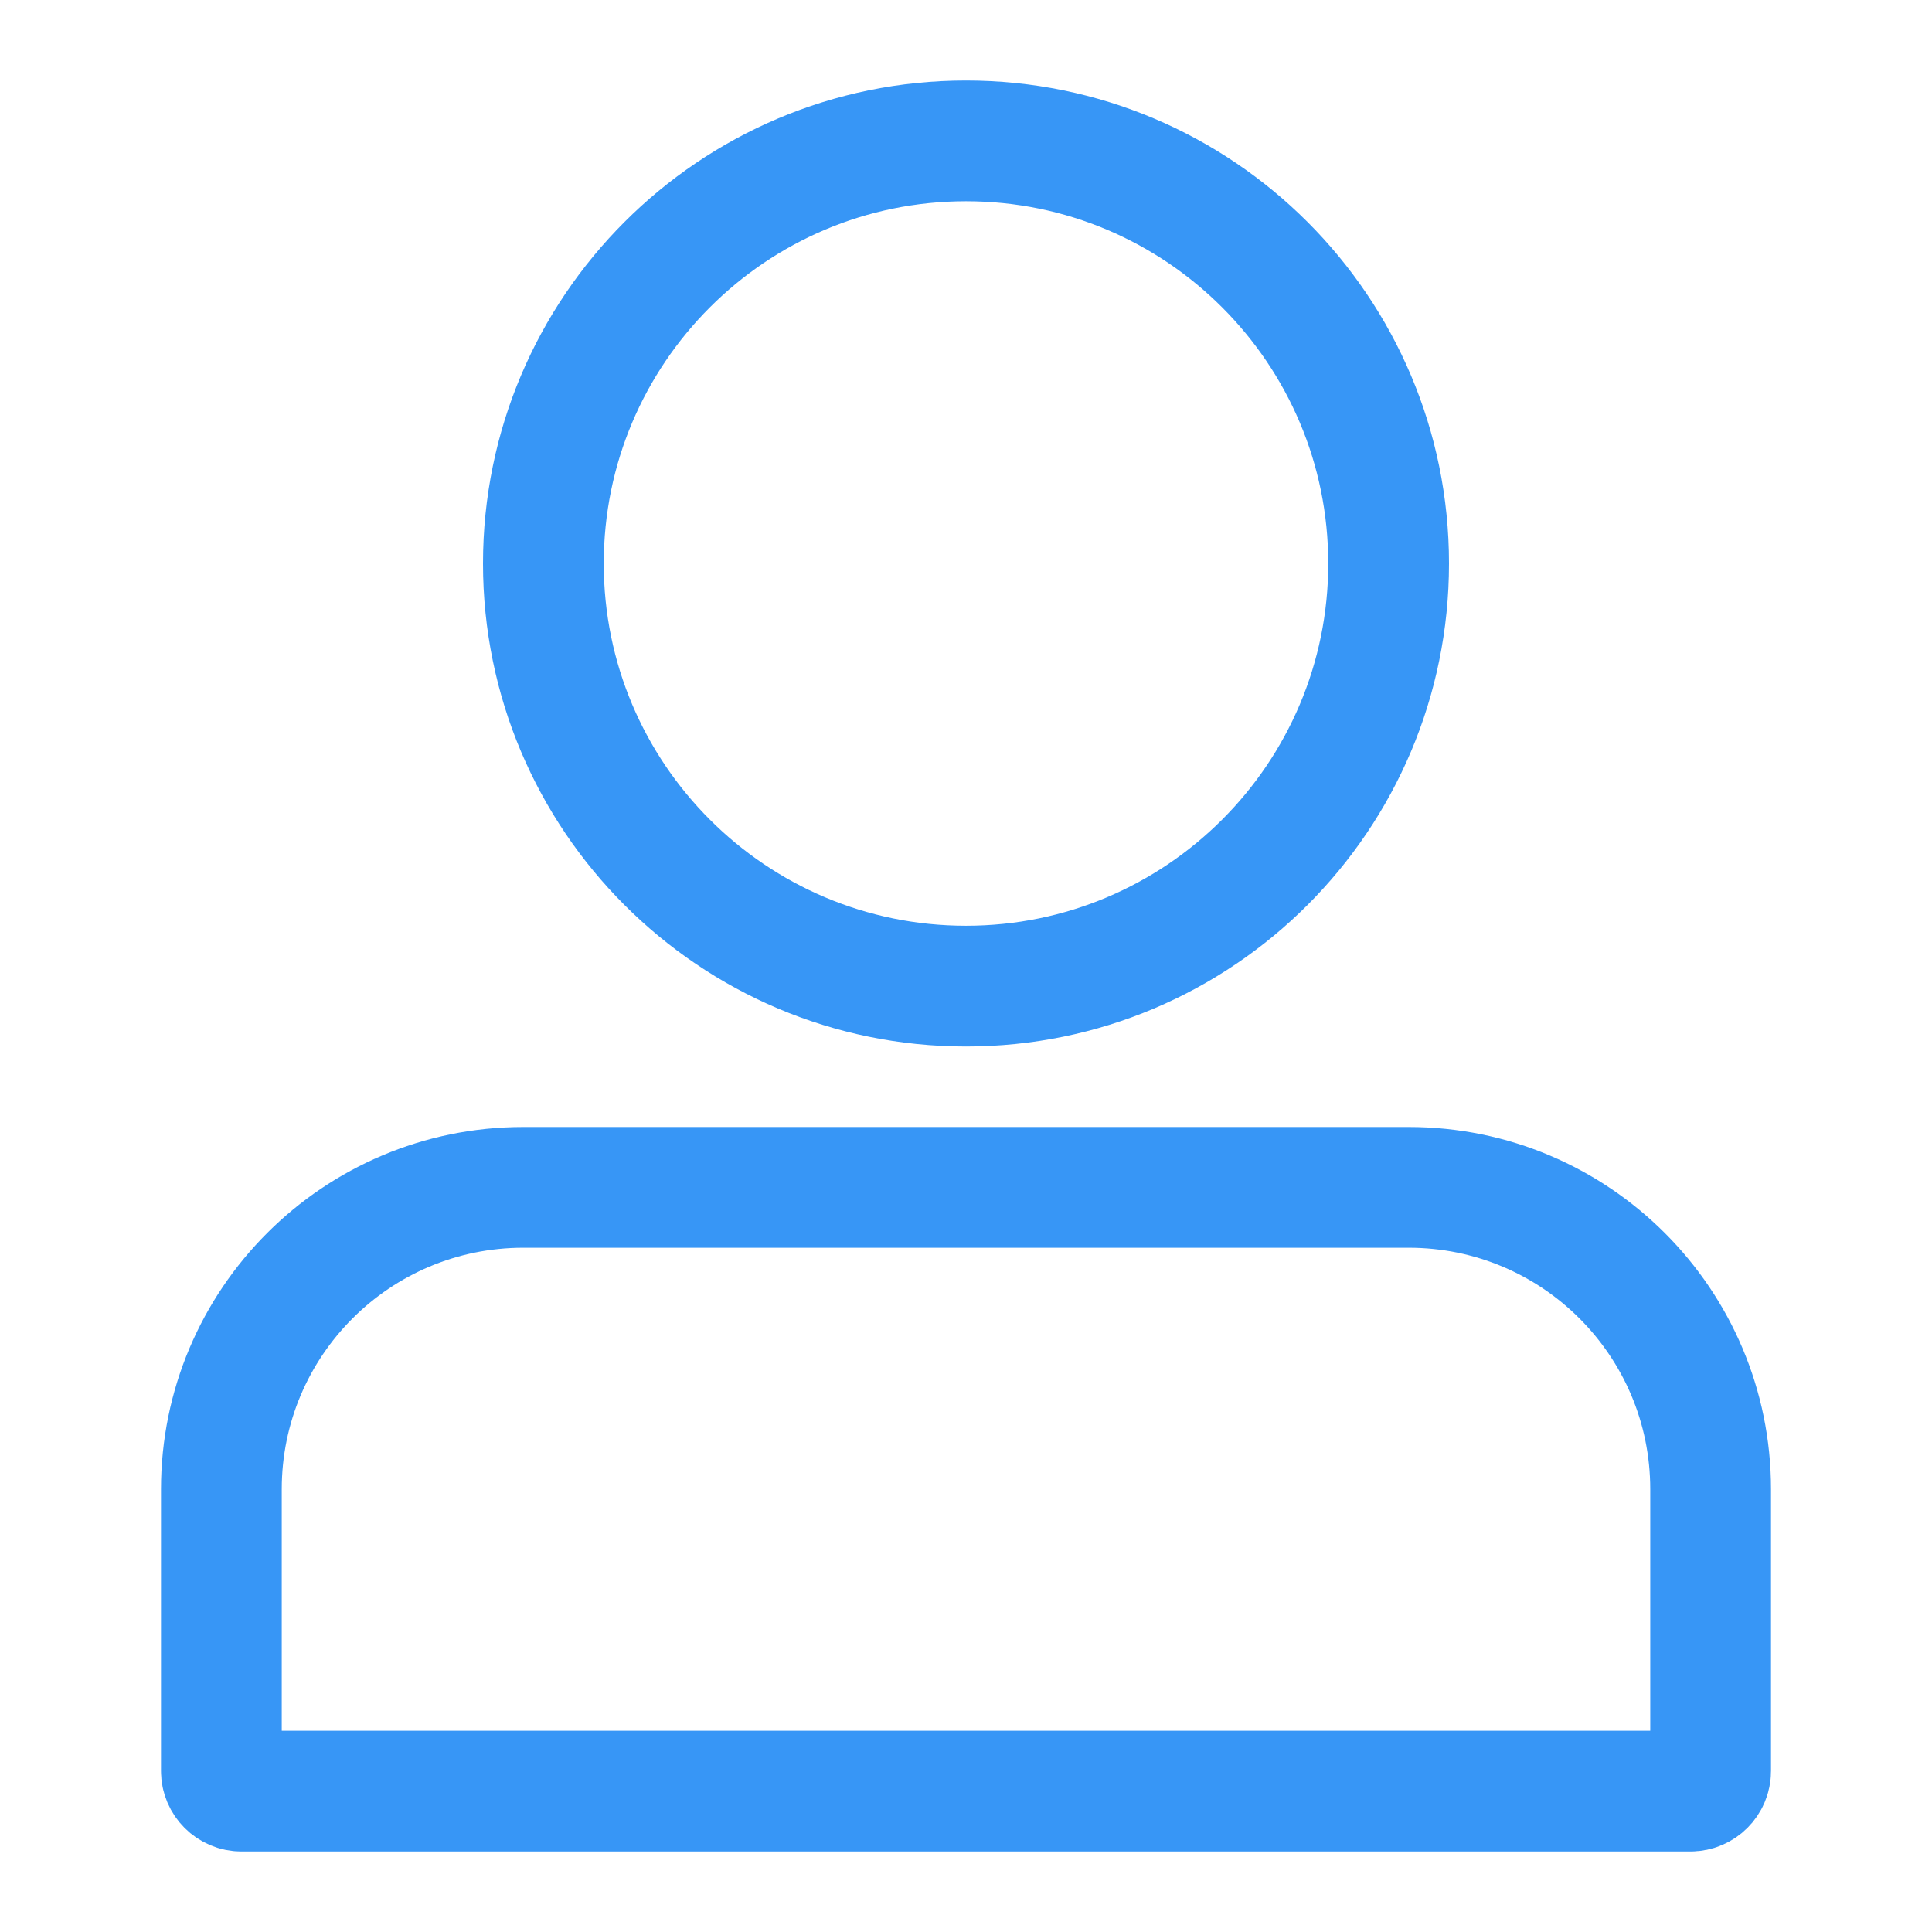 <?xml version="1.0" encoding="UTF-8"?>
<svg width="24px" height="24px" viewBox="0 0 24 24" version="1.1" xmlns="http://www.w3.org/2000/svg" xmlns:xlink="http://www.w3.org/1999/xlink">
    <!-- Generator: Sketch 58 (84663) - https://sketch.com -->
    <title>director</title>
    <desc>Created with Sketch.</desc>
    <g id="director" stroke="none" stroke-width="1" fill="none" fill-rule="evenodd">
        <g id="Group">
            <rect id="Rectangle" opacity="0.2" x="0" y="0" width="24" height="24"></rect>
            <path d="M17.5,14.75 L6.5,14.75 C4.429,14.75 2.75,16.429 2.75,18.5 L2.75,22 C2.75,22.138 2.862,22.25 3,22.25 L21,22.25 C21.138,22.25 21.25,22.138 21.25,22 L21.25,18.5 C21.25,16.429 19.571,14.75 17.5,14.75 Z M12,1.75 C9.101,1.75 6.75,4.101 6.75,7 C6.75,9.899 9.101,12.25 12,12.25 C14.899,12.25 17.25,9.899 17.25,7 C17.25,4.101 14.899,1.75 12,1.75 Z" id="Combined-Shape" stroke="#3796F6" stroke-width="1.5"></path>
        </g>
    </g>
</svg>